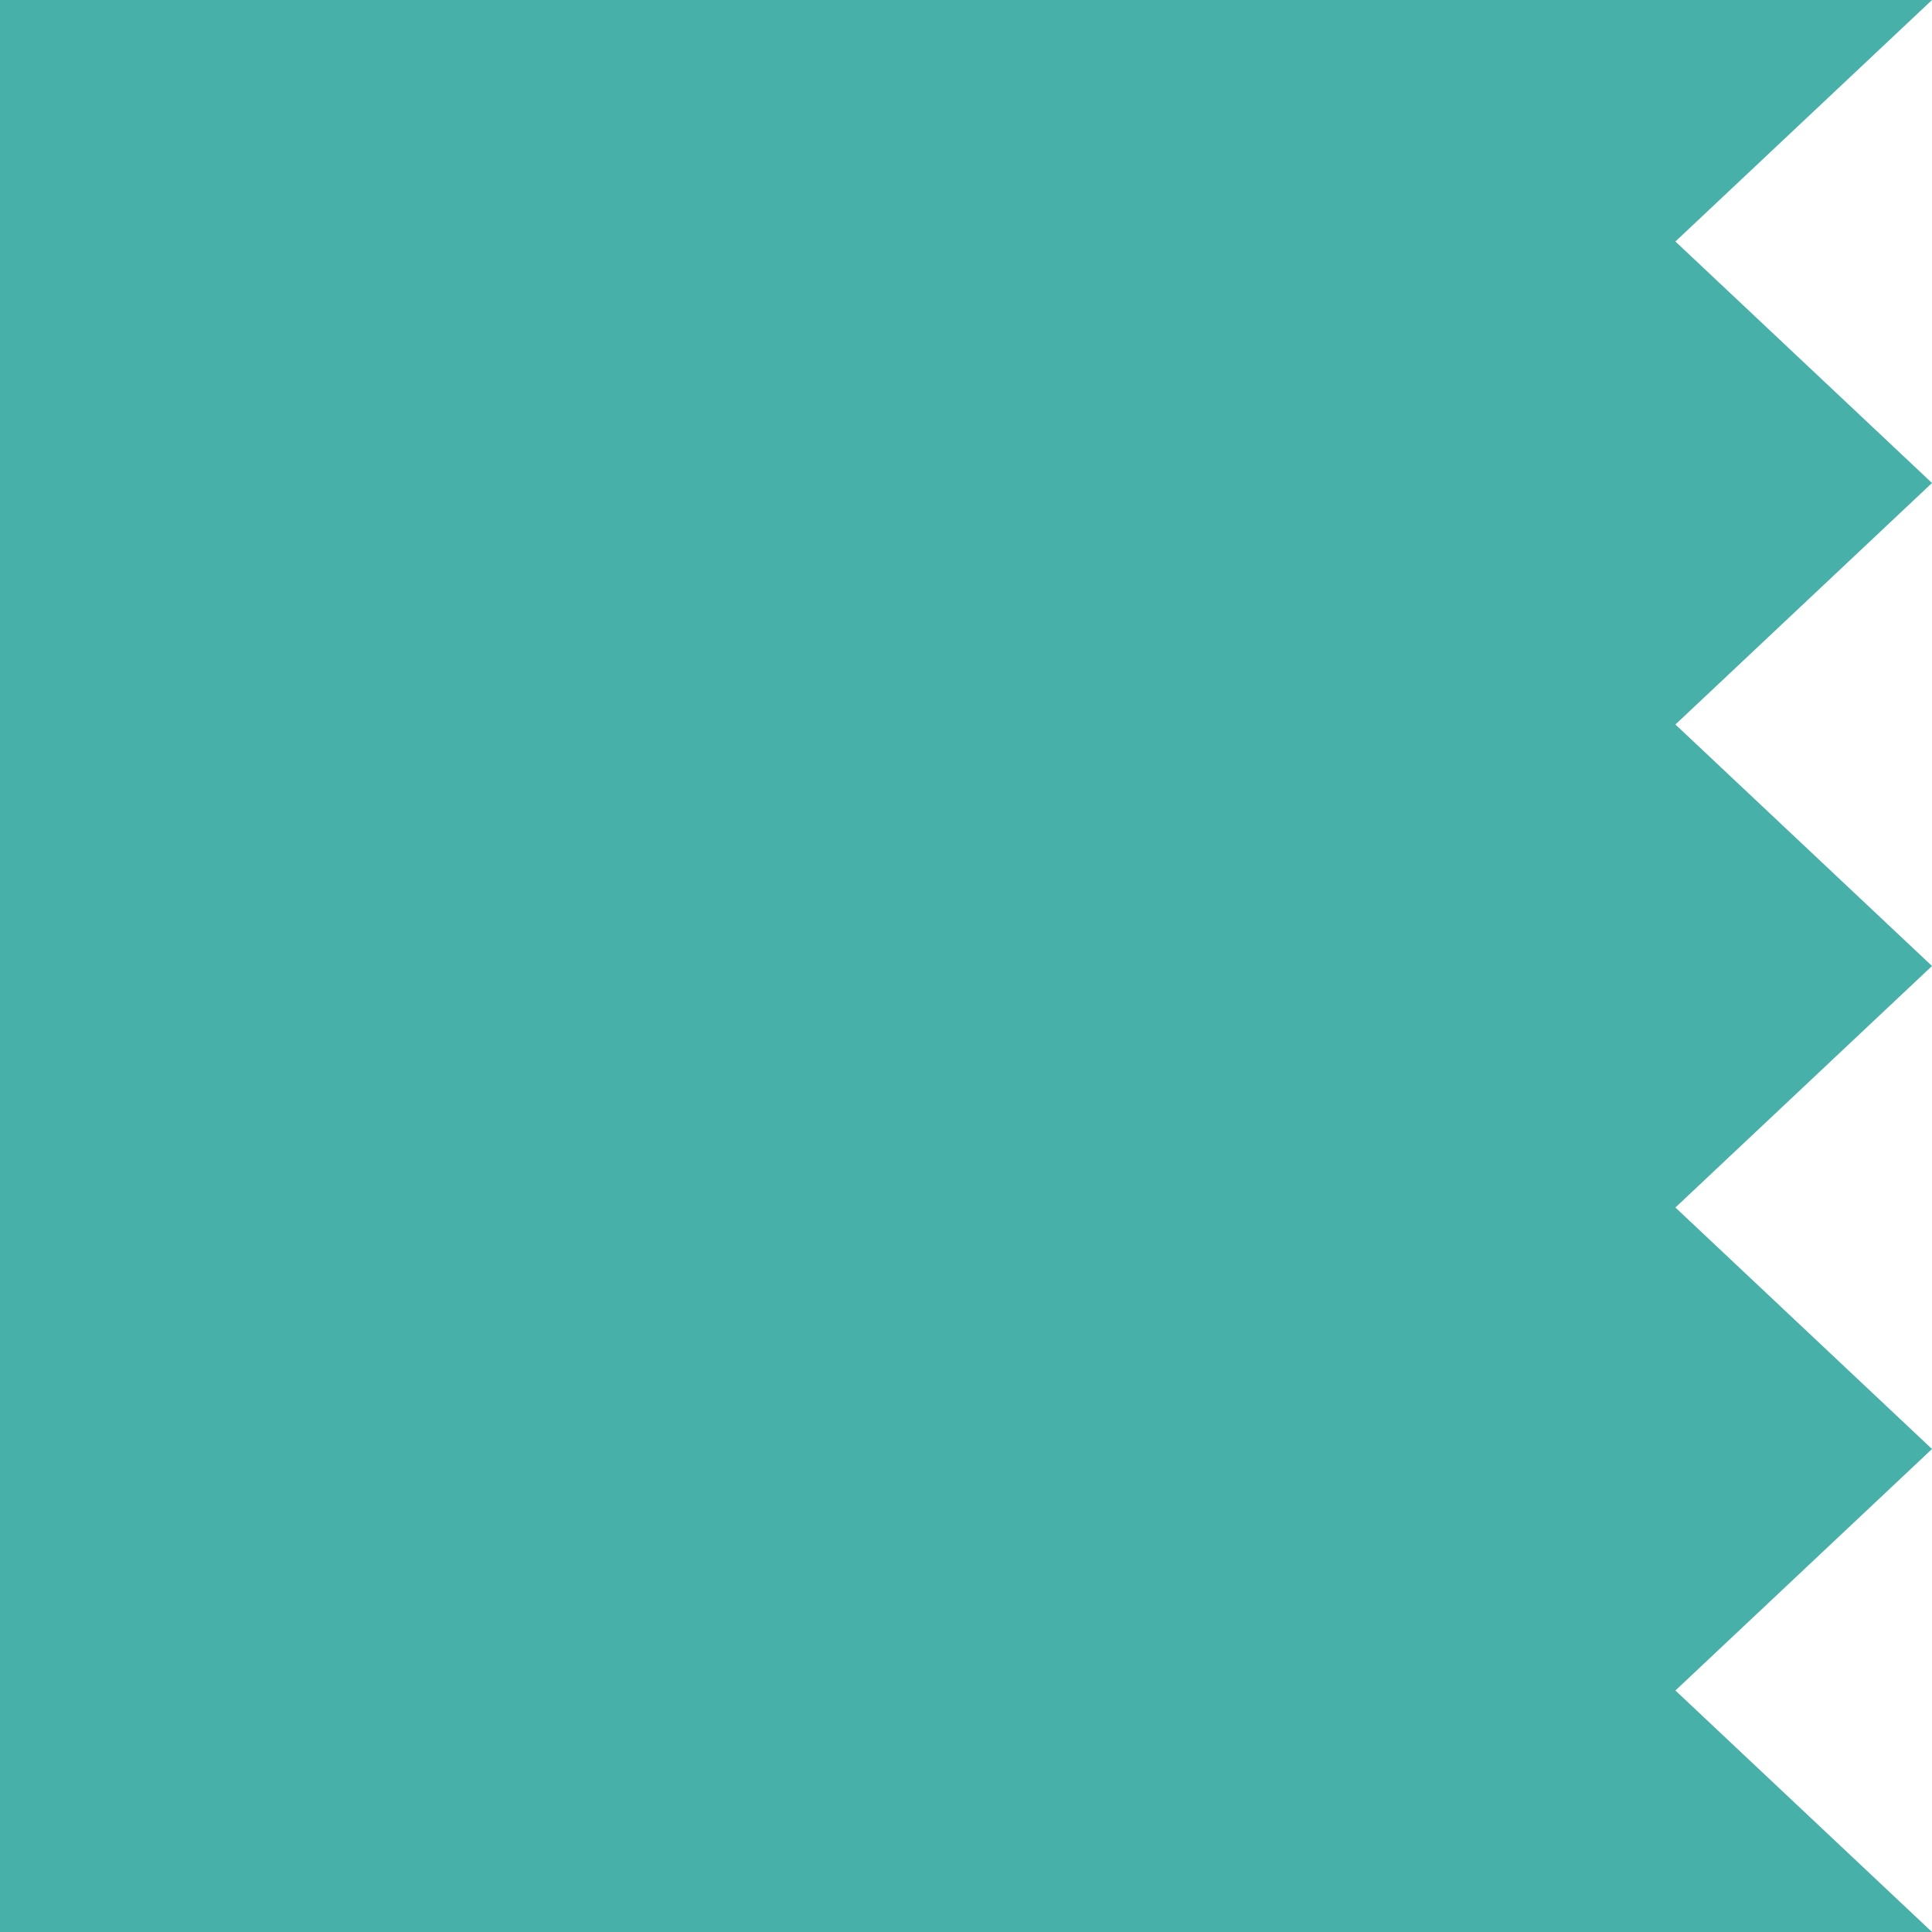 <svg width="64" height="64" viewBox="0 0 64 64" fill="none" xmlns="http://www.w3.org/2000/svg">
<g clip-path="url(#clip0_22:6466)">
<path d="M7.63192e-07 0L0 64L64 64L55.5 56L64 48L55.5 40L64 32L55.5 24L64 16L55.5 8L64 7.63192e-07L7.63192e-07 0Z" fill="#46B0A9"/>
</g>
<defs>
<clipPath id="clip0_22:6466">
<rect width="64" height="64" fill="white" transform="translate(64) rotate(90)"/>
</clipPath>
</defs>
</svg>
